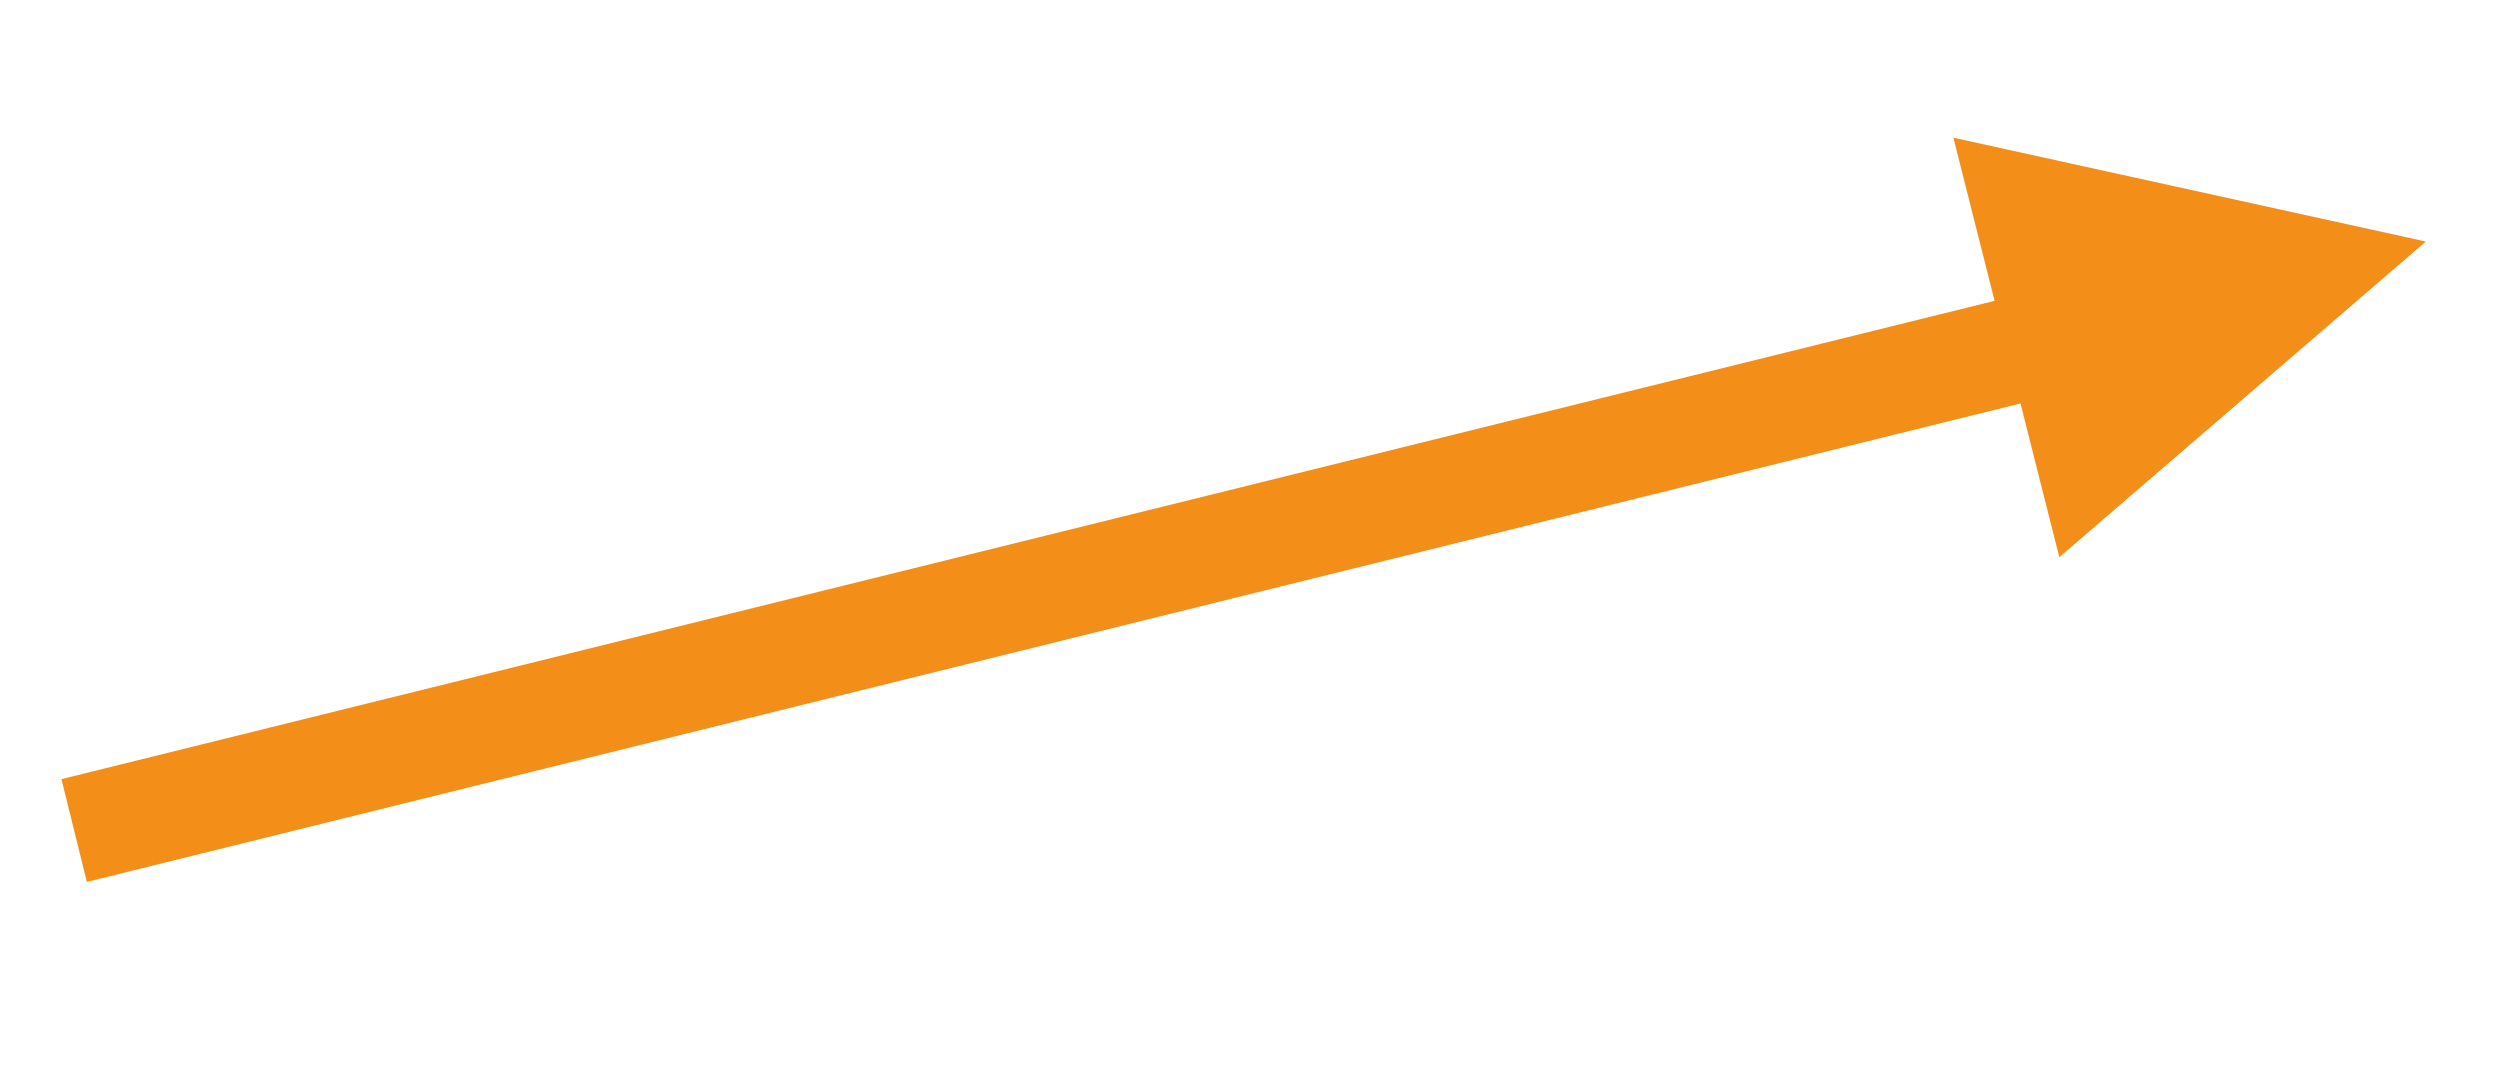 <?xml version="1.0" encoding="UTF-8" standalone="no"?><svg xmlns="http://www.w3.org/2000/svg" xmlns:xlink="http://www.w3.org/1999/xlink" clip-rule="evenodd" stroke-miterlimit="10" viewBox="0 0 118 51"><desc>SVG generated by Keynote</desc><defs></defs><g transform="matrix(1.00, 0.00, -0.00, -1.00, 0.0, 51.0)"><path d="M 0.0 0.0 L 94.0 0.0 L 96.5 0.0 " fill="none" stroke="#F38F18" stroke-width="5.00" transform="matrix(0.97, 0.24, 0.24, -0.97, 3.5, 11.8)"></path><path d="M 97.2 24.7 L 114.5 39.6 L 92.2 44.5 Z M 97.2 24.7 " fill="#F38F18"></path></g></svg>